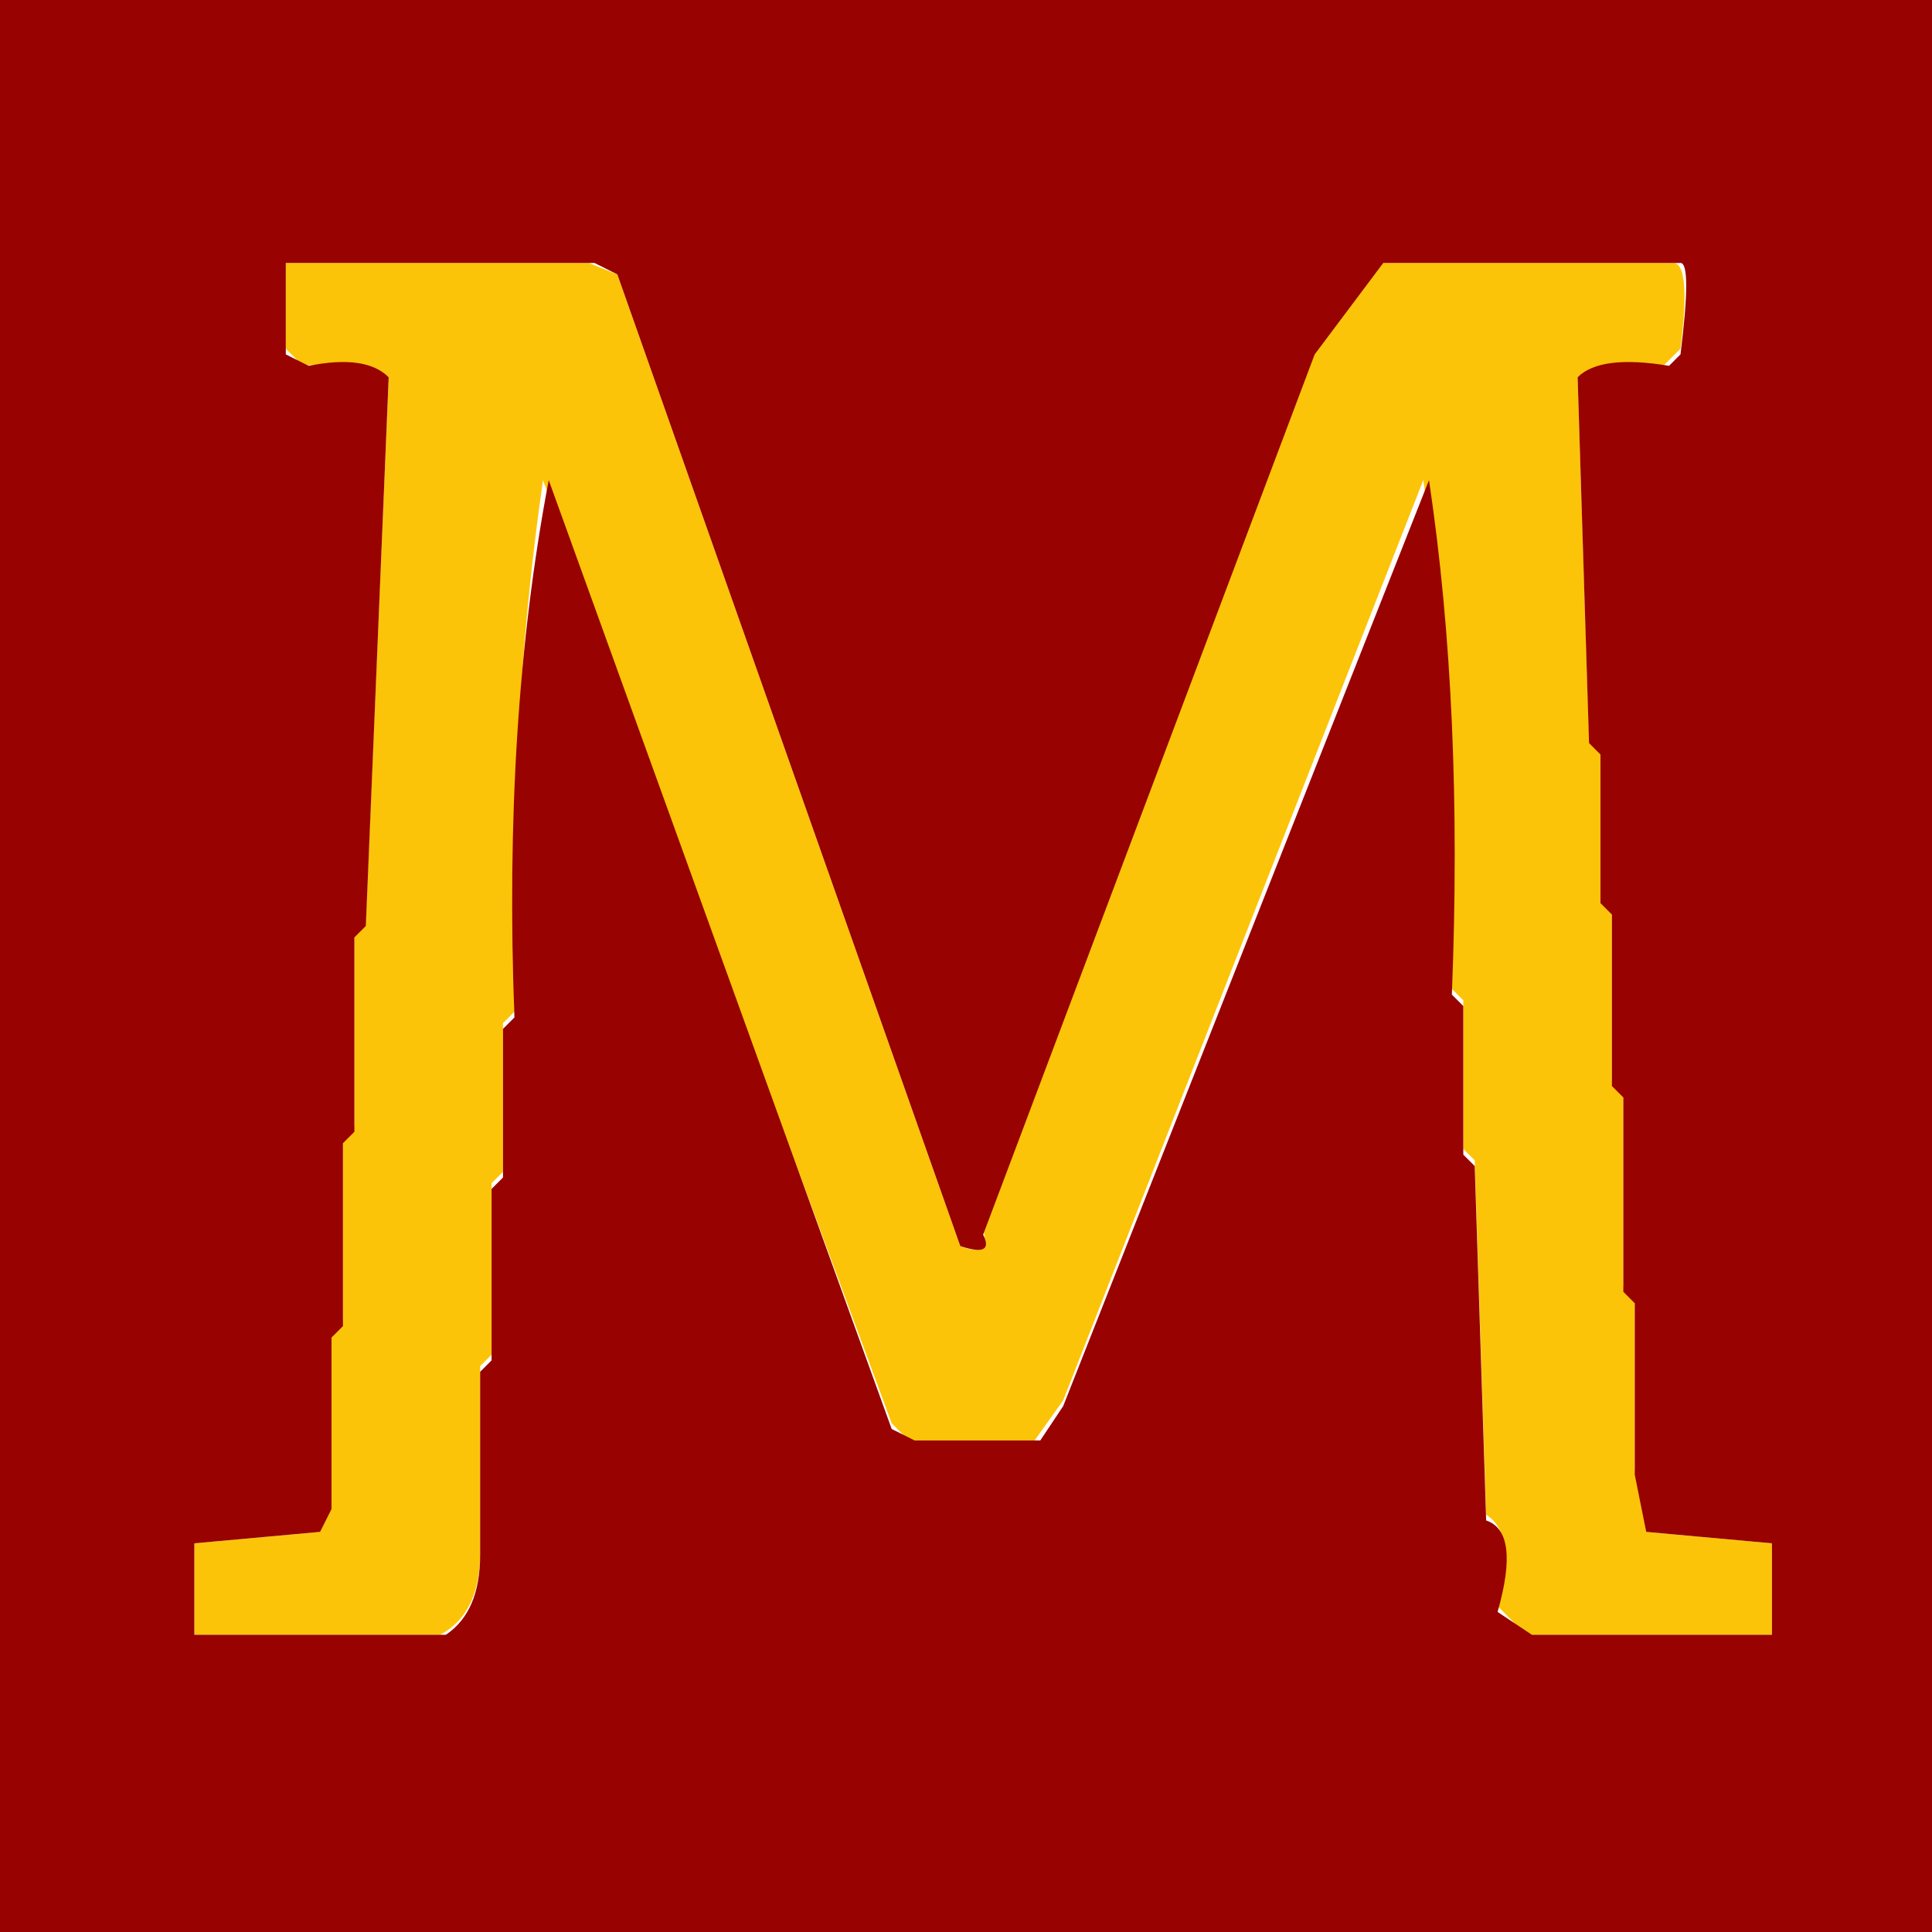 <svg viewBox="0 0 169 169" version="1.1" xmlns="http://www.w3.org/2000/svg" title="animated image from https://www.brandevolutionco.com/" desc="Created using Brand Evolution svg converter at https://www.brandevolutionco.com/animate/" class="animate-svg"><defs><style>.animate-svg path{-webkit-animation:draw ease-in-out forwards;animation:draw ease-in-out forwards;stroke:#000}.animate-svg{-webkit-animation:fillopacity 3 ease-in-out forwards;animation:fillopacity 3s ease-in-out forwards}@-webkit-keyframes draw{100%{stroke-dashoffset:0}}@keyframes draw{100%{stroke-dashoffset:0}}@-webkit-keyframes fillopacity{0%,70%{fill-opacity:0;stroke-width:0.5%}100%{fill-opacity:1;stroke-width:0}}@keyframes fillopacity{0%,70%{fill-opacity:0;stroke-width:0.5%}100%{fill-opacity:1;stroke-width:0}}</style></defs><path fill="rgb(252,196,8)" stroke="rgb(252,196,8)" stroke-width="null" opacity="1" d="M 25 23 L 51.5 23 L 54 24 L 84 109 Q 86.7 110.1 86 107.5 L 115 30.5 L 120.5 23 L 146.5 23 Q 147.9 23.4 147 30.5 L 145.5 32 Q 140.1 31.4 138 33 L 139 64.5 L 140 65.5 L 140 78.5 L 141 79.5 L 141 94.5 L 142 95.5 L 142 112.5 L 143 113.5 L 143 128.5 L 144 134 L 155 135 L 155 143 L 133.5 143 L 131 140.5 Q 132.8 134.3 130 132.5 L 129 101.5 L 128 100.5 L 128 87.5 L 127 86.5 Q 127.6 62.4 124.5 42 L 93 122.5 L 90.5 126 L 79.5 126 L 78 124.5 L 47.5 42 Q 44.4 63.4 45 88.5 L 44 89.5 L 44 102.5 L 43 103.5 L 43 118.5 L 42 119.5 L 42 135.5 Q 42.1 141.1 38.5 143 L 17 143 L 17 135 L 28 134 L 29 131.5 L 29 116.5 L 30 115.5 L 30 99.5 L 31 98.5 L 31 81.5 L 32 80.5 L 34 33 Q 31.9 31.4 26.5 32 L 25 30.5 L 25 23 Z " style="stroke-dasharray: 961.009; stroke-dashoffset: 961.009; animation-delay: 0s; animation-duration: 1.47s;"></path><path fill="rgb(152,2,0)" stroke="rgb(152,2,0)" stroke-width="null" opacity="1" d="M 0 0 L 169 0 L 169 169 L 0 169 L 0 0 Z M 25 23 L 25 31 L 27 32 Q 32 31 34 33 L 32 81 L 31 82 L 31 99 L 30 100 L 30 116 L 29 117 L 29 132 L 28 134 L 17 135 L 17 143 L 39 143 Q 42 141 42 136 L 42 120 L 43 119 L 43 104 L 44 103 L 44 90 L 45 89 Q 44 63 48 42 L 78 125 L 80 126 L 91 126 L 93 123 L 125 42 Q 128 62 127 87 L 128 88 L 128 101 L 129 102 L 130 133 Q 133 134 131 141 L 134 143 L 155 143 L 155 135 L 144 134 L 143 129 L 143 114 L 142 113 L 142 96 L 141 95 L 141 80 L 140 79 L 140 66 L 139 65 L 138 33 Q 140 31 146 32 L 147 31 Q 148 23 147 23 L 121 23 L 115 31 L 86 108 Q 87 110 84 109 L 54 24 L 52 23 L 25 23 Z " style="stroke-dasharray: 1638.98; stroke-dashoffset: 1638.98; animation-delay: 0.5s; animation-duration: 2.24s;"></path></svg>